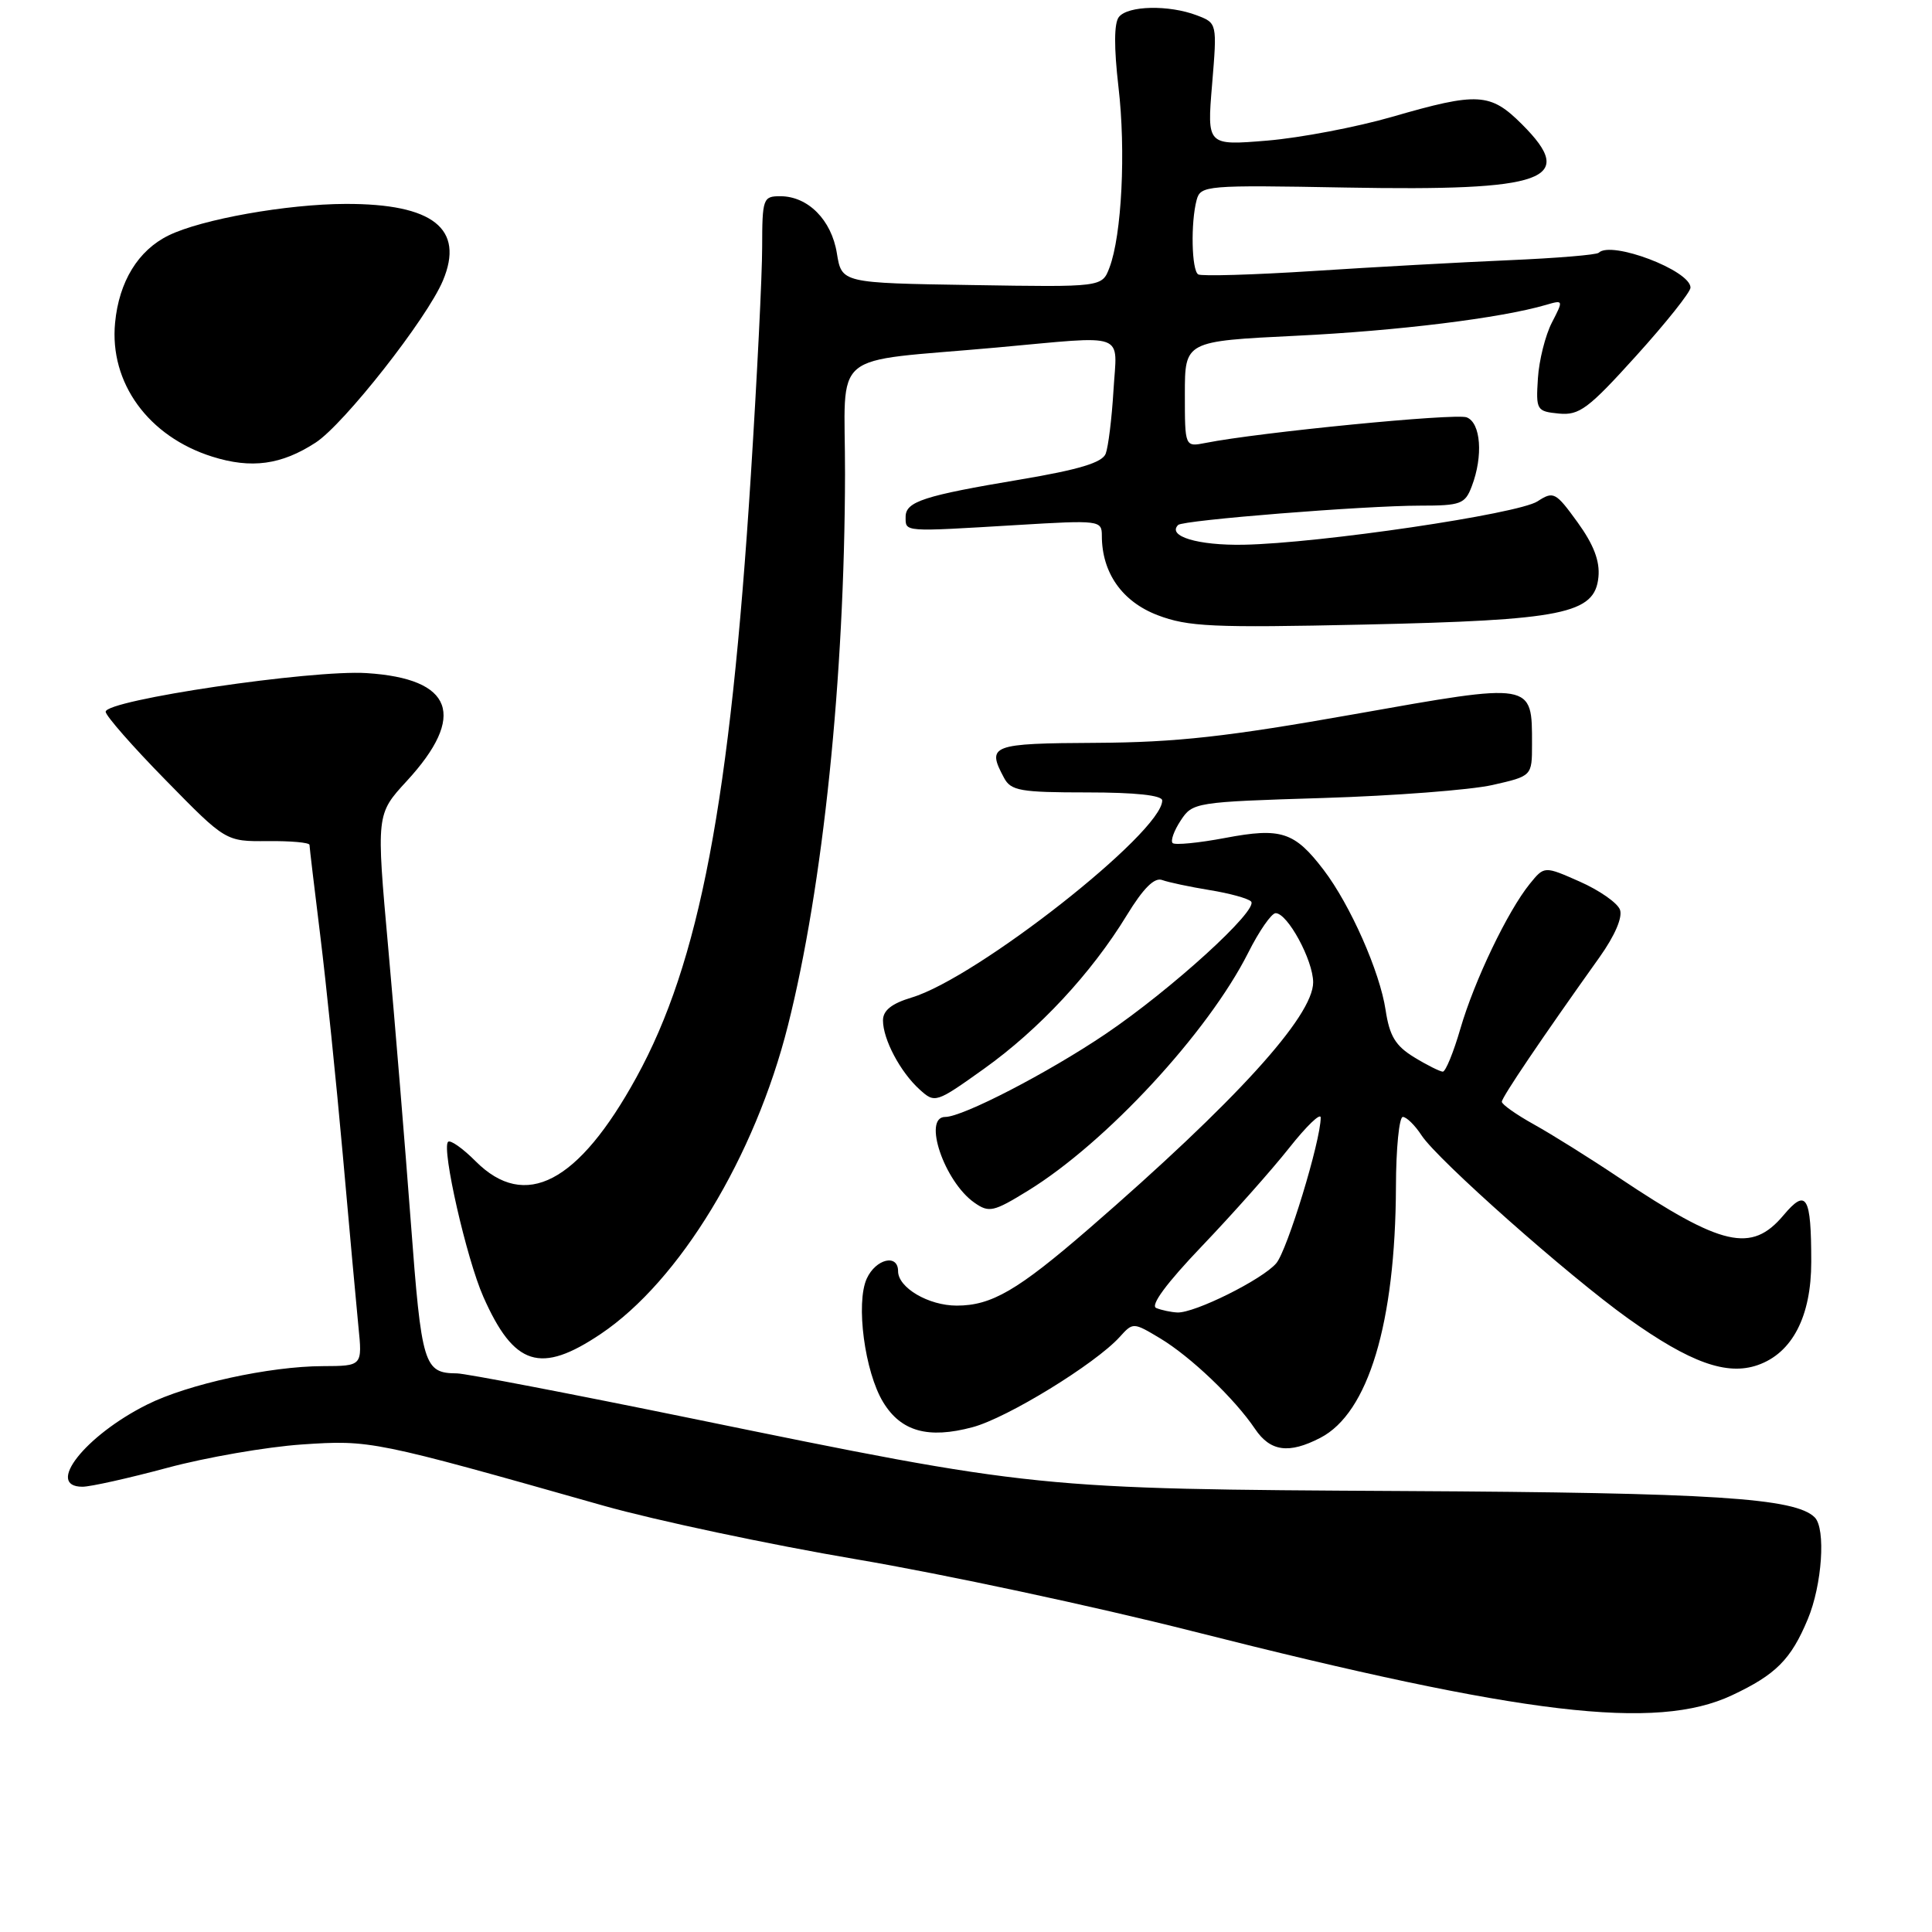<?xml version="1.0" encoding="UTF-8" standalone="no"?>
<!DOCTYPE svg PUBLIC "-//W3C//DTD SVG 1.1//EN" "http://www.w3.org/Graphics/SVG/1.1/DTD/svg11.dtd" >
<svg xmlns="http://www.w3.org/2000/svg" xmlns:xlink="http://www.w3.org/1999/xlink" version="1.1" viewBox="0 0 256 256">
 <g >
 <path fill="currentColor"
d=" M 229.50 224.63 C 235.31 221.90 237.31 219.90 239.54 214.55 C 241.44 210.01 241.95 202.55 240.46 201.06 C 237.89 198.49 227.01 197.79 186.00 197.57 C 137.30 197.30 137.22 197.29 91.55 187.93 C 75.62 184.67 61.67 181.99 60.55 181.98 C 56.16 181.95 55.86 180.95 54.43 161.88 C 53.67 151.77 52.33 135.49 51.45 125.69 C 49.85 107.89 49.85 107.89 53.89 103.50 C 61.87 94.84 60.05 89.92 48.58 89.19 C 41.30 88.72 14.00 92.76 14.00 94.31 C 14.00 94.83 17.58 98.92 21.96 103.38 C 29.91 111.50 29.91 111.50 35.46 111.45 C 38.51 111.42 41.00 111.64 41.01 111.95 C 41.01 112.25 41.66 117.67 42.44 124.00 C 43.22 130.32 44.56 143.38 45.42 153.00 C 46.27 162.62 47.21 172.86 47.49 175.75 C 48.02 181.00 48.02 181.00 42.76 181.02 C 35.74 181.04 24.89 183.41 19.50 186.11 C 11.28 190.21 5.94 197.00 10.93 197.00 C 11.99 197.00 17.05 195.87 22.18 194.49 C 27.31 193.11 35.33 191.72 40.00 191.40 C 49.09 190.79 49.44 190.86 80.00 199.52 C 86.88 201.46 101.95 204.66 113.50 206.62 C 125.05 208.58 145.07 212.86 158.00 216.14 C 201.99 227.29 219.44 229.36 229.50 224.63 Z  M 174.95 190.52 C 181.31 187.24 184.90 175.30 184.97 157.25 C 184.98 152.16 185.40 148.00 185.88 148.00 C 186.37 148.00 187.49 149.10 188.37 150.45 C 190.52 153.72 207.82 169.05 215.77 174.73 C 223.95 180.56 228.81 182.31 232.91 180.88 C 237.48 179.29 240.00 174.44 240.00 167.21 C 240.00 158.46 239.37 157.40 236.32 161.03 C 232.08 166.07 228.19 165.18 214.50 156.03 C 210.65 153.45 205.59 150.29 203.25 148.99 C 200.91 147.69 199.00 146.34 199.00 145.99 C 199.00 145.40 204.22 137.67 211.95 126.83 C 213.99 123.96 215.03 121.53 214.65 120.53 C 214.31 119.63 211.91 117.96 209.33 116.82 C 204.63 114.74 204.63 114.74 202.70 117.12 C 199.77 120.74 195.36 129.94 193.51 136.30 C 192.60 139.44 191.55 142.00 191.18 142.00 C 190.81 141.99 189.09 141.14 187.38 140.09 C 184.91 138.58 184.12 137.28 183.60 133.84 C 182.84 128.76 178.92 119.90 175.39 115.27 C 171.53 110.21 169.75 109.63 162.35 111.03 C 158.81 111.70 155.67 112.00 155.38 111.71 C 155.08 111.41 155.56 110.07 156.45 108.72 C 158.02 106.32 158.37 106.26 175.28 105.74 C 184.75 105.45 194.86 104.67 197.75 104.02 C 203.00 102.83 203.00 102.83 203.00 98.61 C 203.00 90.36 203.26 90.41 179.48 94.63 C 162.63 97.62 155.89 98.37 145.25 98.43 C 131.29 98.50 130.71 98.73 133.04 103.07 C 133.95 104.78 135.21 105.00 144.04 105.00 C 150.47 105.00 154.00 105.38 154.00 106.07 C 154.00 110.28 129.44 129.59 120.79 132.18 C 118.14 132.98 117.00 133.89 117.00 135.21 C 117.00 137.72 119.30 142.06 121.86 144.37 C 123.89 146.21 124.02 146.16 130.37 141.63 C 137.68 136.41 144.62 128.96 149.31 121.27 C 151.50 117.69 152.97 116.22 154.00 116.61 C 154.82 116.91 157.65 117.51 160.27 117.94 C 162.89 118.36 165.37 119.04 165.77 119.45 C 166.84 120.53 155.20 131.13 146.46 137.03 C 138.84 142.17 127.57 148.00 125.25 148.00 C 122.22 148.00 125.12 156.57 129.11 159.36 C 131.05 160.72 131.64 160.59 136.22 157.77 C 146.56 151.41 160.06 136.82 165.39 126.25 C 166.84 123.36 168.48 121.00 169.03 121.00 C 170.61 121.00 173.99 127.23 174.00 130.16 C 174.00 134.66 163.72 145.96 144.31 162.79 C 134.84 170.99 131.39 173.00 126.77 173.00 C 123.04 173.00 119.00 170.63 119.00 168.44 C 119.00 166.10 116.05 166.80 114.85 169.42 C 113.37 172.67 114.58 181.78 117.02 185.79 C 119.38 189.68 122.98 190.69 128.87 189.11 C 133.46 187.89 145.13 180.72 148.36 177.16 C 150.13 175.20 150.16 175.20 153.73 177.34 C 157.77 179.77 163.60 185.33 166.30 189.34 C 168.32 192.34 170.78 192.68 174.95 190.52 Z  M 79.61 176.75 C 90.05 169.73 100.03 153.28 104.41 135.87 C 109.06 117.44 111.92 89.78 111.97 62.81 C 112.00 46.01 109.51 48.09 132.06 46.05 C 149.61 44.46 148.01 43.87 147.54 51.75 C 147.32 55.46 146.85 59.23 146.51 60.12 C 146.05 61.30 142.97 62.23 135.19 63.54 C 122.42 65.68 120.00 66.46 120.00 68.48 C 120.00 70.52 119.55 70.48 134.75 69.57 C 145.70 68.91 146.00 68.95 146.00 70.98 C 146.00 75.89 148.68 79.71 153.38 81.51 C 157.41 83.05 160.68 83.20 180.73 82.76 C 207.16 82.18 211.32 81.34 211.80 76.47 C 212.01 74.34 211.17 72.16 209.03 69.20 C 206.13 65.20 205.85 65.05 203.73 66.43 C 201.14 68.11 174.87 71.99 164.78 72.18 C 158.72 72.29 154.62 71.05 156.11 69.56 C 156.74 68.92 180.82 67.00 188.17 67.00 C 193.56 67.00 194.13 66.79 195.02 64.43 C 196.55 60.42 196.22 56.02 194.34 55.30 C 192.86 54.73 166.78 57.29 159.75 58.69 C 157.00 59.23 157.00 59.23 157.00 52.22 C 157.00 45.21 157.00 45.21 171.75 44.49 C 185.22 43.84 198.88 42.15 204.85 40.40 C 207.17 39.72 207.18 39.75 205.63 42.75 C 204.77 44.42 203.93 47.74 203.78 50.14 C 203.51 54.34 203.61 54.51 206.56 54.80 C 209.27 55.06 210.46 54.17 216.81 47.14 C 220.77 42.76 224.00 38.70 224.00 38.11 C 224.00 35.84 213.49 31.85 211.84 33.49 C 211.57 33.77 206.21 34.21 199.92 34.48 C 193.64 34.75 181.98 35.39 174.02 35.91 C 166.06 36.42 159.20 36.62 158.77 36.36 C 157.89 35.82 157.76 29.50 158.56 26.50 C 159.08 24.57 159.80 24.51 178.30 24.85 C 204.90 25.33 209.05 23.85 201.68 16.48 C 197.48 12.28 195.83 12.19 184.47 15.48 C 179.76 16.84 172.32 18.26 167.92 18.63 C 159.93 19.29 159.93 19.29 160.61 11.18 C 161.28 3.06 161.28 3.06 158.58 2.03 C 154.87 0.62 149.45 0.74 148.26 2.25 C 147.61 3.06 147.60 6.30 148.20 11.50 C 149.20 19.99 148.64 31.18 147.01 35.46 C 146.03 38.05 146.03 38.05 128.78 37.77 C 111.53 37.50 111.53 37.50 110.89 33.56 C 110.18 29.14 107.06 26.00 103.39 26.00 C 101.11 26.00 101.00 26.30 100.99 32.75 C 100.99 36.46 100.31 50.07 99.49 63.00 C 96.75 106.20 92.69 127.56 84.32 142.77 C 76.63 156.77 69.59 160.44 63.03 153.88 C 61.32 152.16 59.67 151.00 59.37 151.30 C 58.49 152.18 61.82 166.80 64.04 171.82 C 68.11 181.02 71.61 182.13 79.61 176.75 Z  M 41.82 58.65 C 45.58 56.21 56.59 42.20 58.69 37.18 C 61.58 30.30 57.38 26.99 45.80 27.02 C 38.03 27.04 26.71 29.05 22.33 31.20 C 18.31 33.17 15.77 37.31 15.25 42.76 C 14.48 50.72 19.66 57.85 28.13 60.51 C 33.30 62.14 37.28 61.60 41.82 58.65 Z  M 153.21 173.32 C 152.38 172.99 154.56 170.04 159.27 165.11 C 163.32 160.87 168.51 155.03 170.82 152.11 C 173.12 149.20 175.00 147.39 175.00 148.09 C 175.00 151.17 170.57 165.68 169.11 167.39 C 167.28 169.54 158.27 174.02 156.00 173.91 C 155.18 173.87 153.92 173.61 153.21 173.32 Z "/>
</g>
</svg>